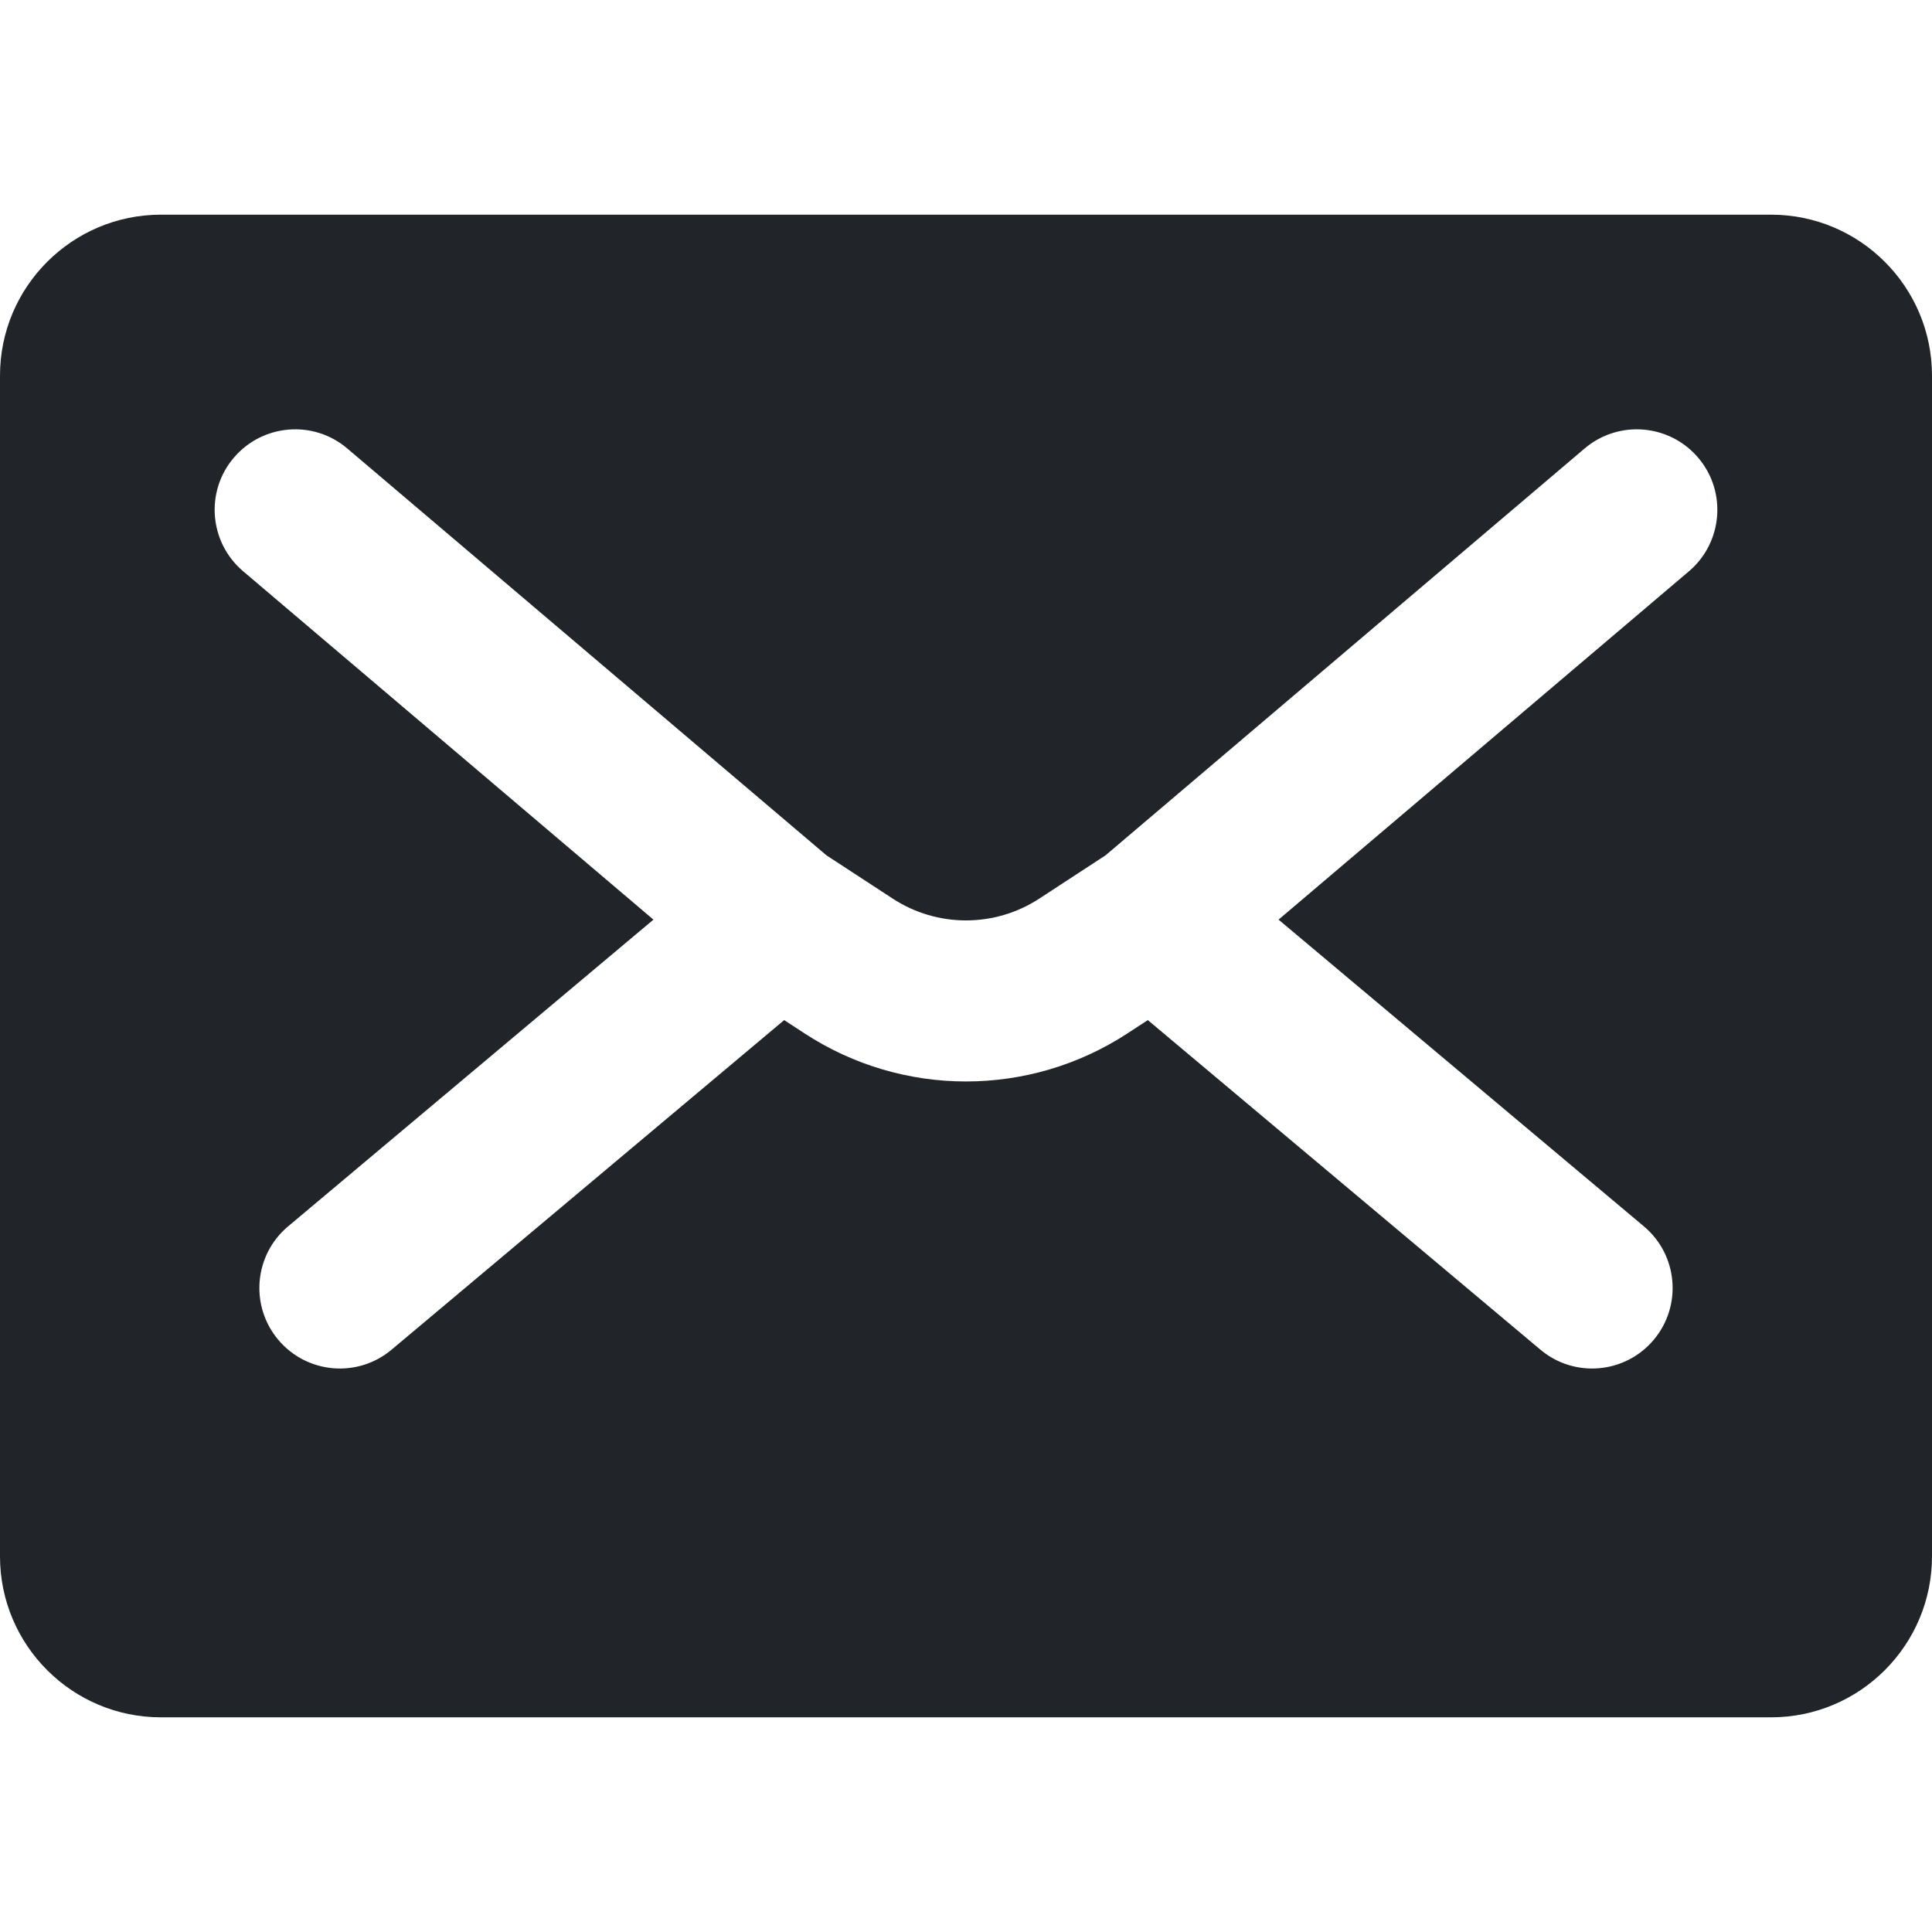 <svg width="18" height="18" viewBox="0 0 18 18" fill="none" xmlns="http://www.w3.org/2000/svg">
<path fill-rule="evenodd" clip-rule="evenodd" d="M1.5 2C0.672 2 0 2.672 0 3.5V14.5C0 15.328 0.672 16 1.5 16H16.5C17.328 16 18 15.328 18 14.5V3.5C18 2.672 17.328 2 16.5 2H1.5ZM3.235 4.178C2.92 3.91 2.446 3.949 2.178 4.265C1.91 4.58 1.949 5.054 2.265 5.322L6.088 8.568L2.684 11.426C2.367 11.692 2.326 12.165 2.592 12.482C2.859 12.8 3.332 12.841 3.649 12.574L7.306 9.504L7.496 9.628C8.41 10.225 9.59 10.225 10.504 9.628L10.694 9.504L14.351 12.574C14.668 12.841 15.141 12.8 15.408 12.482C15.674 12.165 15.633 11.692 15.316 11.426L11.912 8.568L15.736 5.322C16.051 5.054 16.09 4.58 15.822 4.265C15.554 3.949 15.08 3.91 14.764 4.178L10.3 7.969L9.683 8.372C9.268 8.643 8.732 8.643 8.317 8.372L7.7 7.969L3.235 4.178Z" fill="#212529"/>
</svg>
